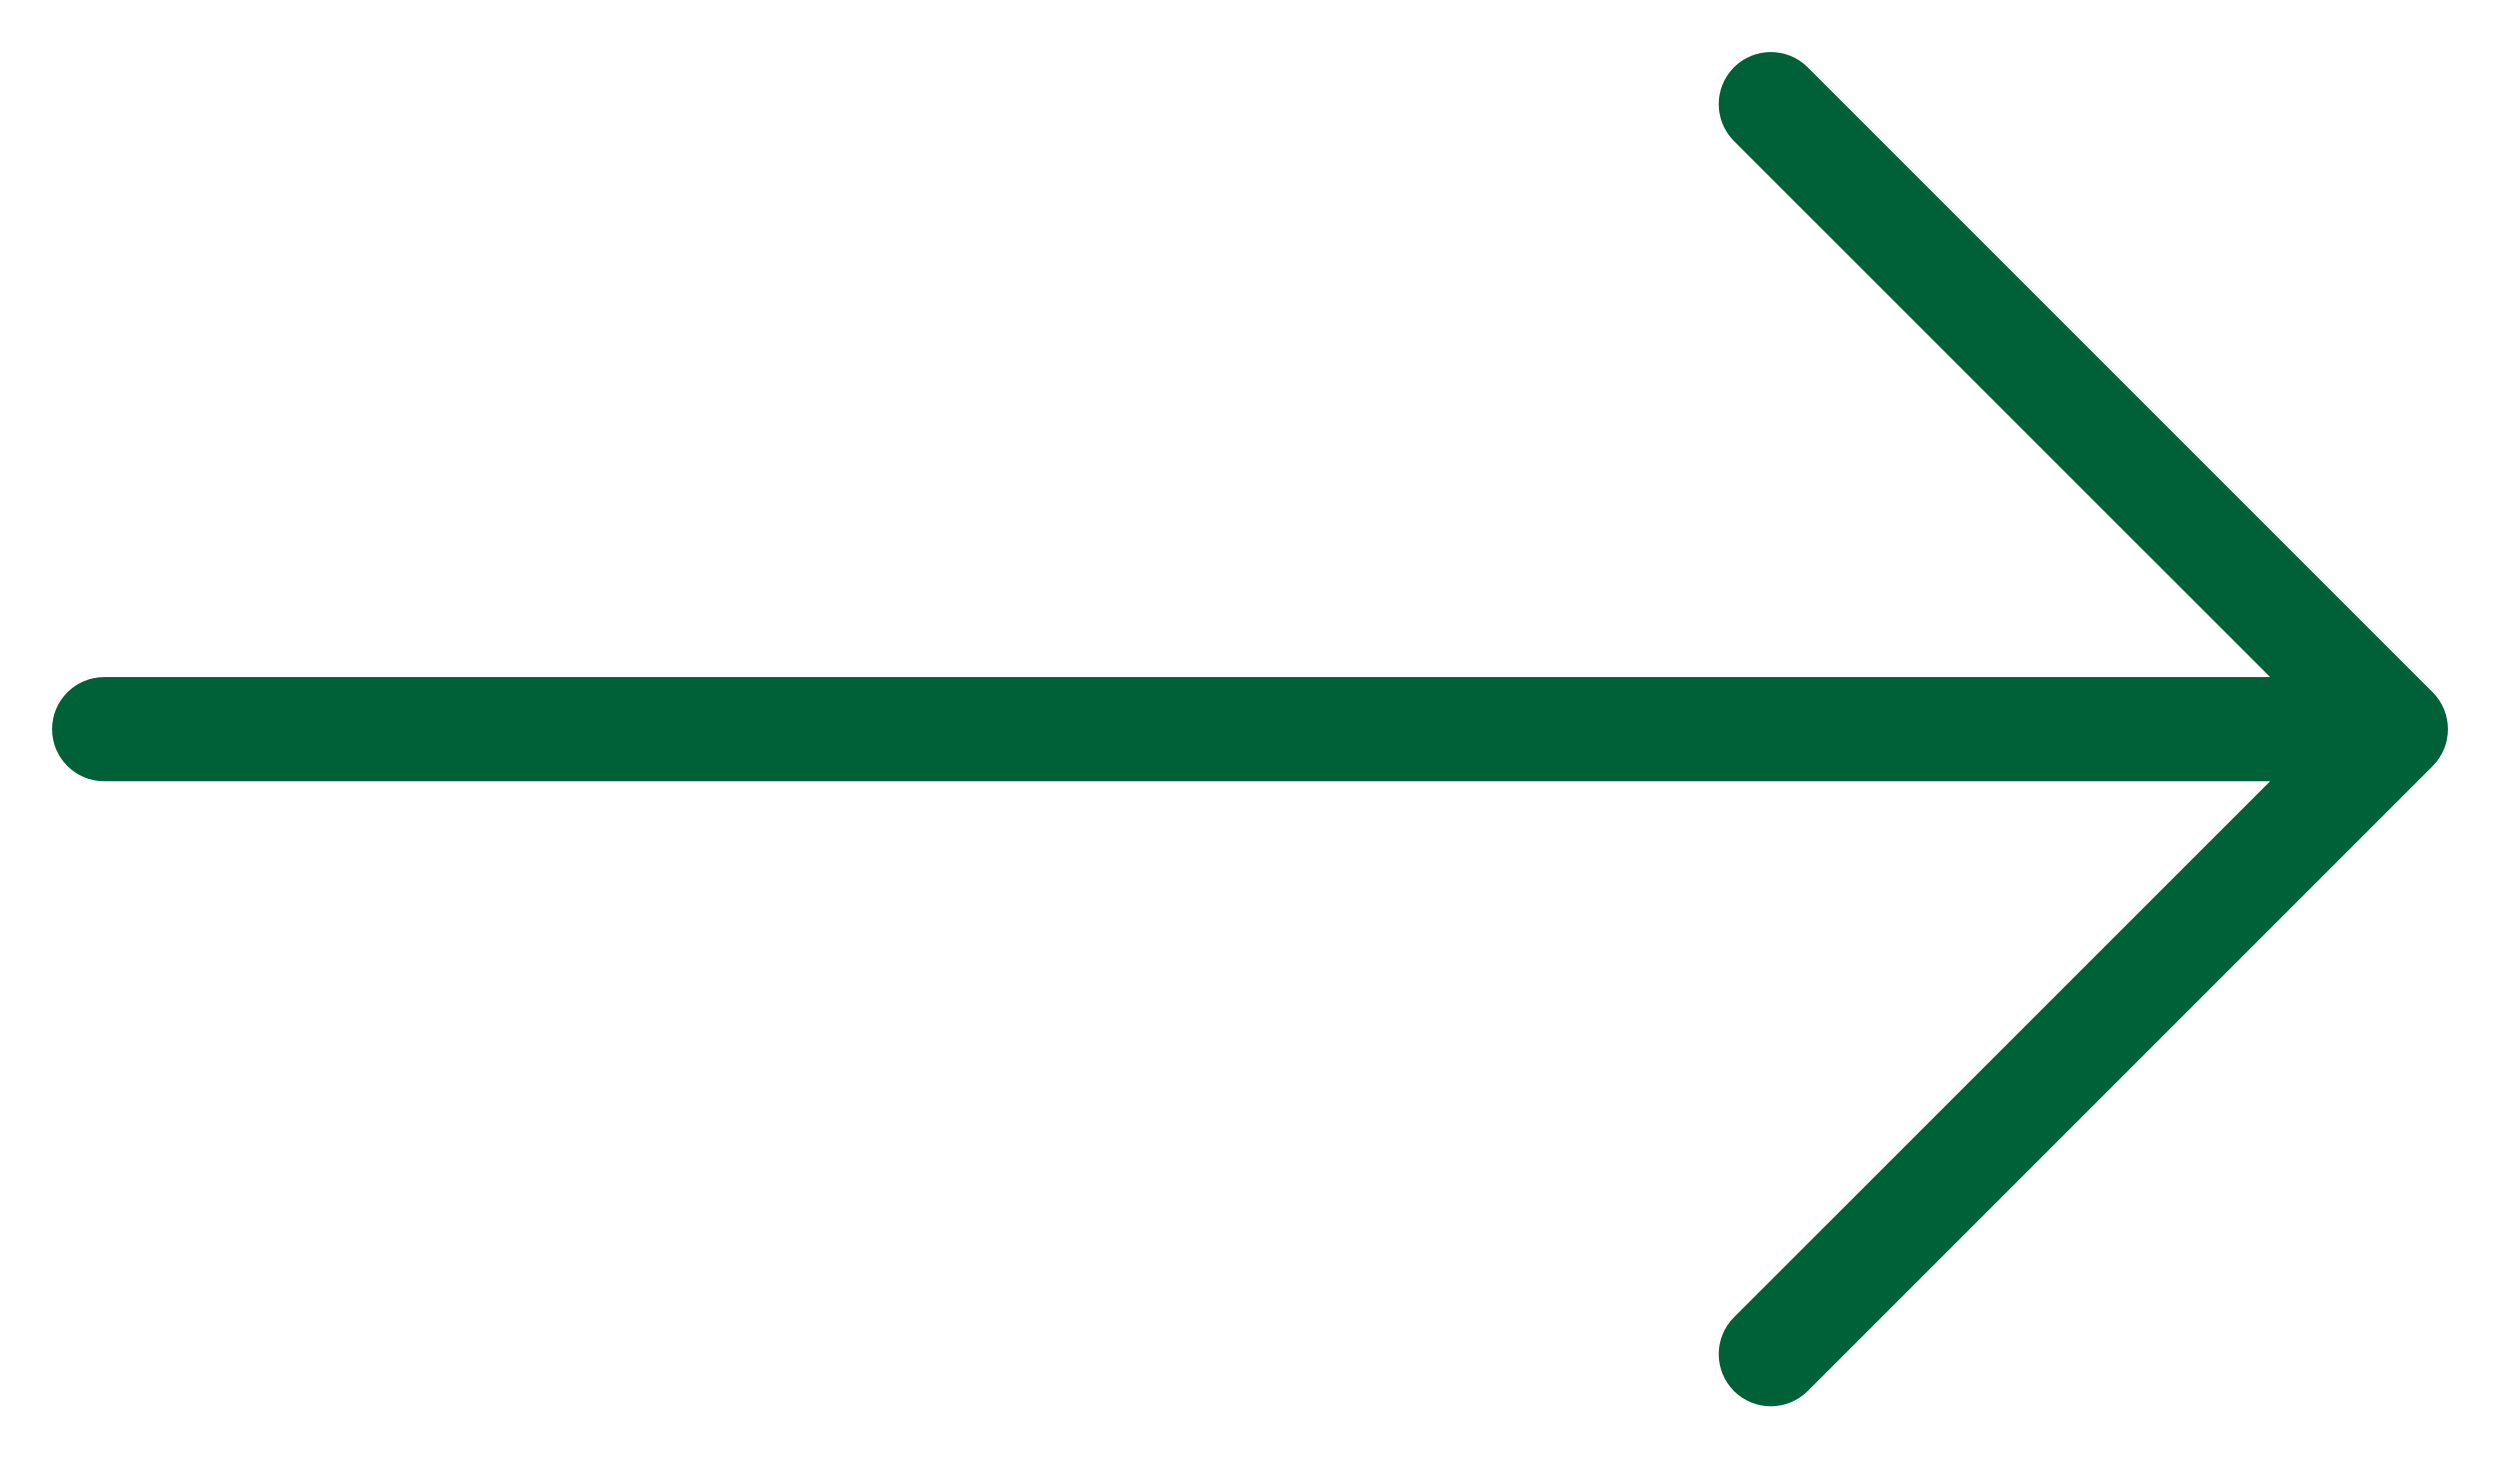 <svg width="24" height="14" viewBox="0 0 24 14" fill="none" xmlns="http://www.w3.org/2000/svg">
<path fill-rule="evenodd" clip-rule="evenodd" d="M16.646 0.646C16.842 0.451 17.158 0.451 17.354 0.646L23.354 6.646C23.549 6.842 23.549 7.158 23.354 7.354L17.354 13.354C17.158 13.549 16.842 13.549 16.646 13.354C16.451 13.158 16.451 12.842 16.646 12.646L21.793 7.5H1C0.724 7.5 0.5 7.276 0.5 7C0.5 6.724 0.724 6.5 1 6.5H21.793L16.646 1.354C16.451 1.158 16.451 0.842 16.646 0.646Z" fill="#006138"/>
</svg>
